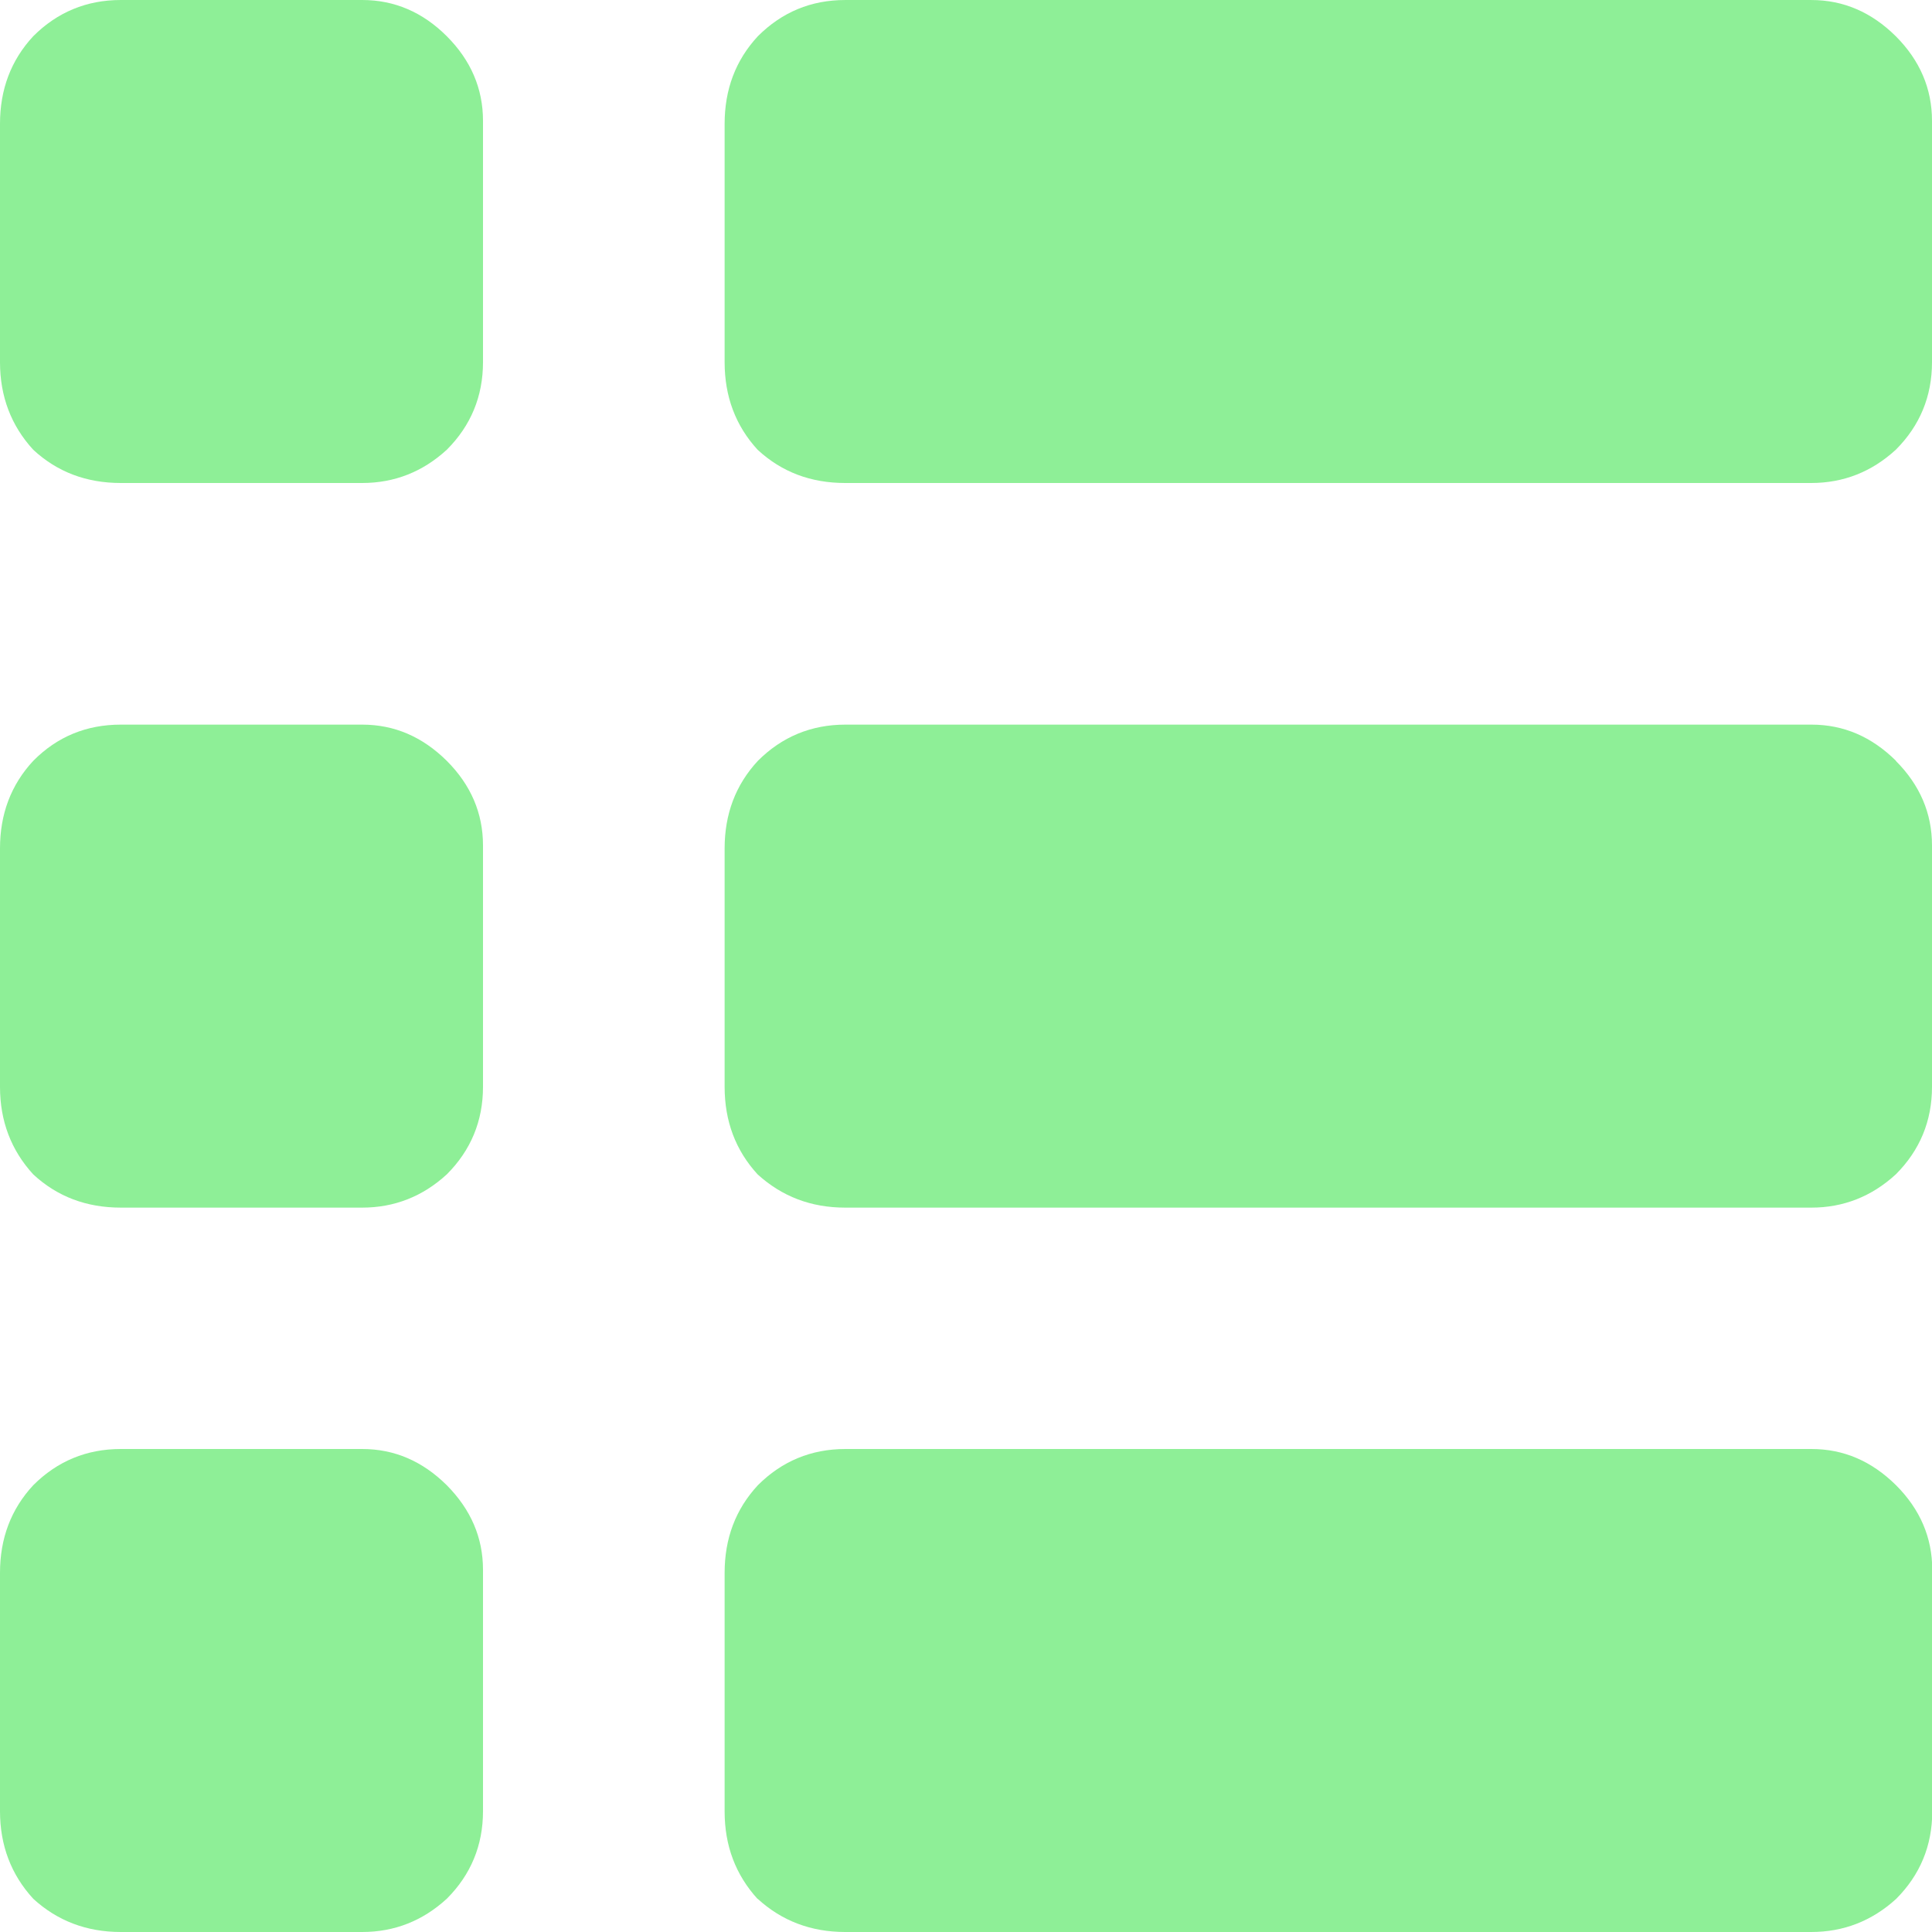 <?xml version="1.0" encoding="UTF-8" standalone="no"?>
<!-- Created with Inkscape (http://www.inkscape.org/) -->

<svg
   width="7.788mm"
   height="7.788mm"
   viewBox="0 0 7.788 7.788"
   version="1.1"
   id="svg1"
   xml:space="preserve"
   xmlns="http://www.w3.org/2000/svg"
   xmlns:svg="http://www.w3.org/2000/svg"><defs
     id="defs1" /><path
     d="m 7.642,3.067 c 0.097,0.097 0.146,0.211 0.146,0.341 V 4.381 c 0,0.138 -0.049,0.256 -0.146,0.353 C 7.545,4.823 7.431,4.868 7.302,4.868 H 3.407 C 3.269,4.868 3.152,4.823 3.054,4.734 2.965,4.637 2.921,4.519 2.921,4.381 V 3.42 c 0,-0.138 0.044,-0.256 0.134,-0.353 0.097,-0.097 0.215,-0.146 0.353,-0.146 h 3.894 c 0.13,0 0.243,0.049 0.341,0.146 M 7.788,1.46 c 0,0.138 -0.049,0.256 -0.146,0.353 -0.097,0.089 -0.211,0.134 -0.341,0.134 H 3.407 c -0.138,0 -0.256,-0.044 -0.353,-0.134 C 2.965,1.716 2.921,1.598 2.921,1.46 V 0.499 c 0,-0.138 0.044,-0.256 0.134,-0.353 C 3.152,0.049 3.269,5.9379074e-5 3.407,5.9379074e-5 h 3.894 c 0.13,0 0.243,0.049 0.341,0.146 0.097,0.097 0.146,0.211 0.146,0.341 V 1.46 m -5.841,0 c 0,0.138 -0.049,0.256 -0.146,0.353 -0.097,0.089 -0.211,0.134 -0.341,0.134 H 0.487 c -0.138,0 -0.256,-0.044 -0.353,-0.134 C 0.045,1.716 -4.7402858e-7,1.598 -4.7402858e-7,1.46 V 0.499 C -4.7402858e-7,0.361 0.044,0.243 0.134,0.146 0.231,0.049 0.349,-2.0926407e-8 0.487,-2.0926407e-8 H 1.46 C 1.59,-2.0926407e-8 1.704,0.049 1.801,0.146 1.898,0.243 1.947,0.357 1.947,0.487 V 1.46 m 0,5.841 c 0,0.138 -0.049,0.256 -0.146,0.353 -0.097,0.089 -0.211,0.134 -0.341,0.134 H 0.487 c -0.138,0 -0.256,-0.045 -0.353,-0.134 C 0.045,7.557 -4.7402858e-7,7.439 -4.7402858e-7,7.301 V 6.34 c 0,-0.138 0.044,-0.256 0.134,-0.353 0.097,-0.097 0.215,-0.146 0.353,-0.146 H 1.46 c 0.13,0 0.243,0.049 0.341,0.146 C 1.898,6.085 1.947,6.198 1.947,6.328 V 7.302 M 3.054,7.655 C 2.965,7.557 2.921,7.44 2.921,7.302 V 6.34 c 0,-0.138 0.044,-0.256 0.134,-0.353 0.097,-0.097 0.215,-0.146 0.353,-0.146 h 3.894 c 0.13,0 0.243,0.049 0.341,0.146 0.097,0.097 0.146,0.211 0.146,0.341 v 0.974 c 0,0.138 -0.049,0.256 -0.146,0.353 C 7.545,7.744 7.431,7.788 7.301,7.788 h -3.894 c -0.138,0 -0.256,-0.045 -0.353,-0.134 M 1.947,4.381 c 0,0.138 -0.049,0.256 -0.146,0.353 C 1.704,4.823 1.59,4.868 1.46,4.868 H 0.487 c -0.138,0 -0.256,-0.044 -0.353,-0.134 C 0.045,4.637 -5.7402858e-7,4.519 -5.7402858e-7,4.381 V 3.42 C -5.7402858e-7,3.282 0.044,3.164 0.134,3.067 0.231,2.969 0.349,2.921 0.487,2.921 H 1.46 c 0.13,0 0.243,0.049 0.341,0.146 0.097,0.097 0.146,0.211 0.146,0.341 v 0.974"
     style="fill:#8eef97;fill-opacity:1;stroke:none;stroke-width:0.243"
     id="path1-4" /></svg>
